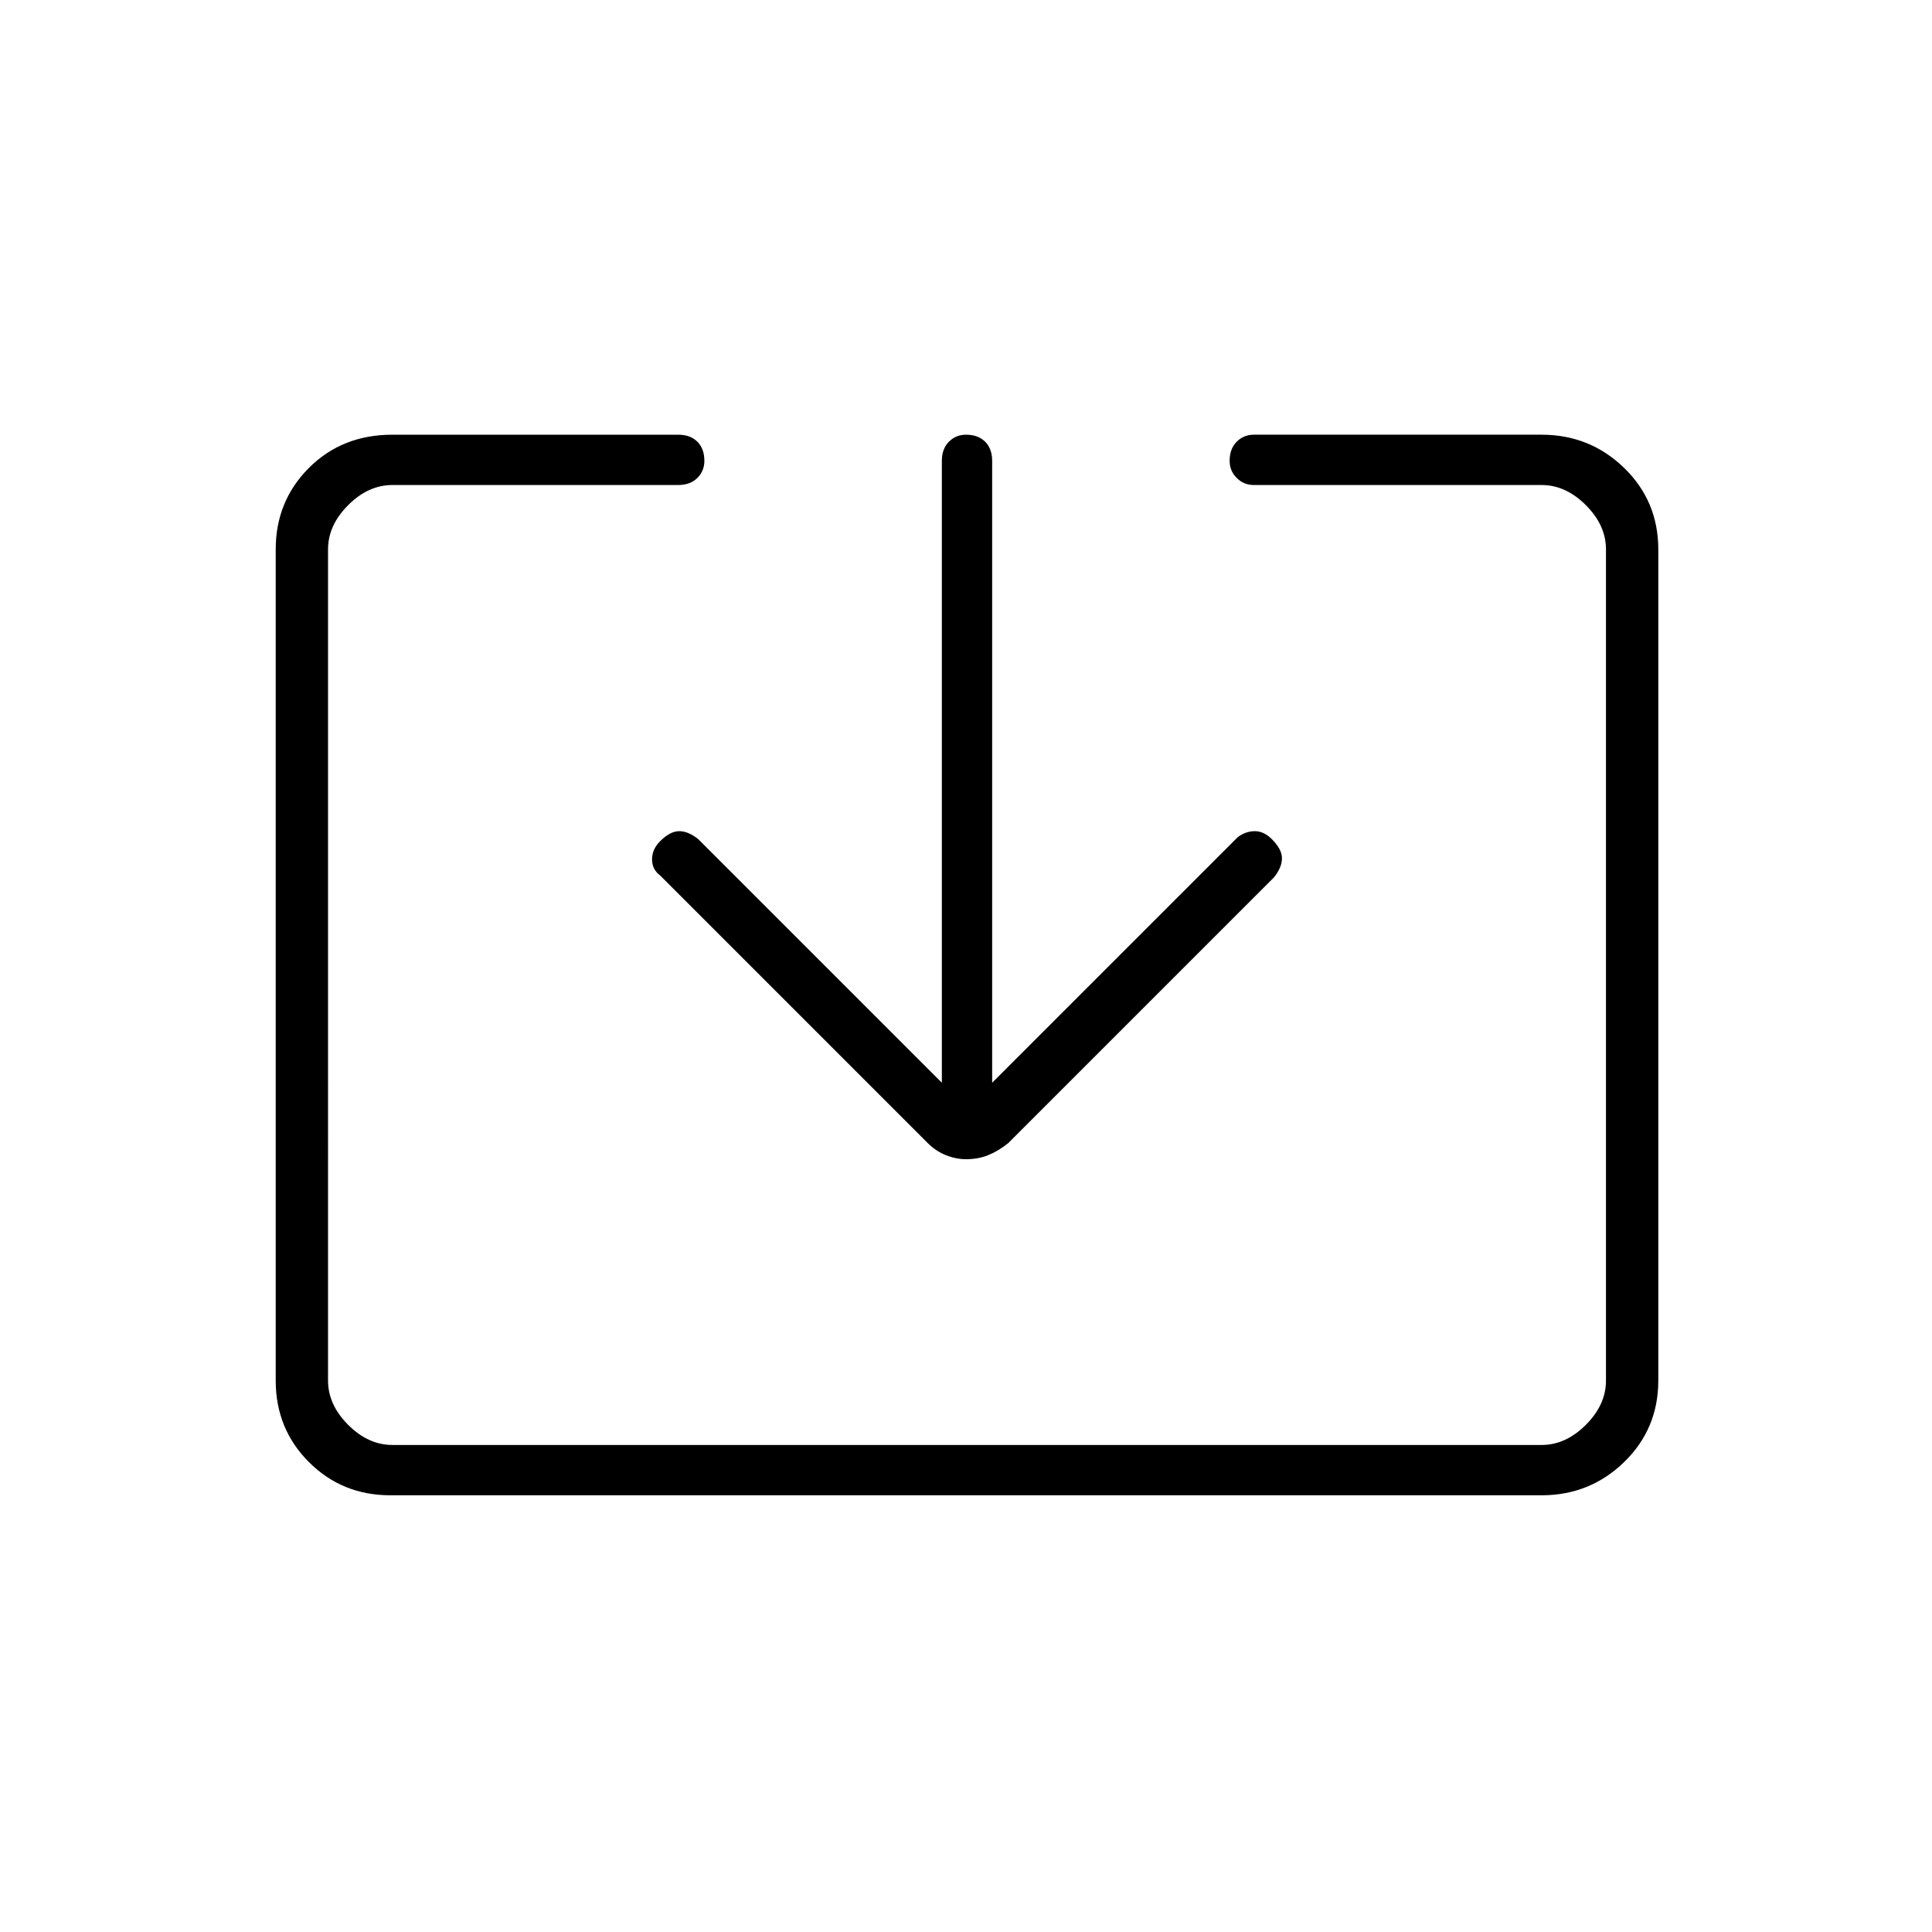 <svg xmlns="http://www.w3.org/2000/svg" height="24" width="24"><path d="M4.85 18.575q-.6 0-1.012-.412-.413-.413-.413-1.013V6.825q0-.6.413-1.013Q4.25 5.4 4.875 5.4h3.55q.15 0 .238.087.087.088.087.238 0 .125-.087.212-.088.088-.238.088h-3.55q-.3 0-.55.25-.25.25-.25.55V17.15q0 .3.25.55.25.25.55.25H19.15q.3 0 .55-.25.25-.25.25-.55V6.825q0-.3-.25-.55-.25-.25-.55-.25h-3.575q-.125 0-.212-.088-.088-.087-.088-.212 0-.15.088-.238.087-.087.212-.087h3.575q.6 0 1.025.412.425.413.425 1.013V17.15q0 .6-.425 1.013-.425.412-1.025.412ZM12 14.4q-.125 0-.25-.05t-.225-.15L8.2 10.875q-.1-.075-.1-.2t.1-.225q.125-.125.238-.125.112 0 .237.1L11.7 13.45V5.725q0-.15.088-.238.087-.087.212-.087.15 0 .238.087.087.088.087.238v7.725l3.05-3.05q.1-.075.213-.075.112 0 .212.1.125.125.125.237 0 .113-.1.238l-3.3 3.3q-.125.1-.25.15-.125.05-.275.05Z"/></svg>